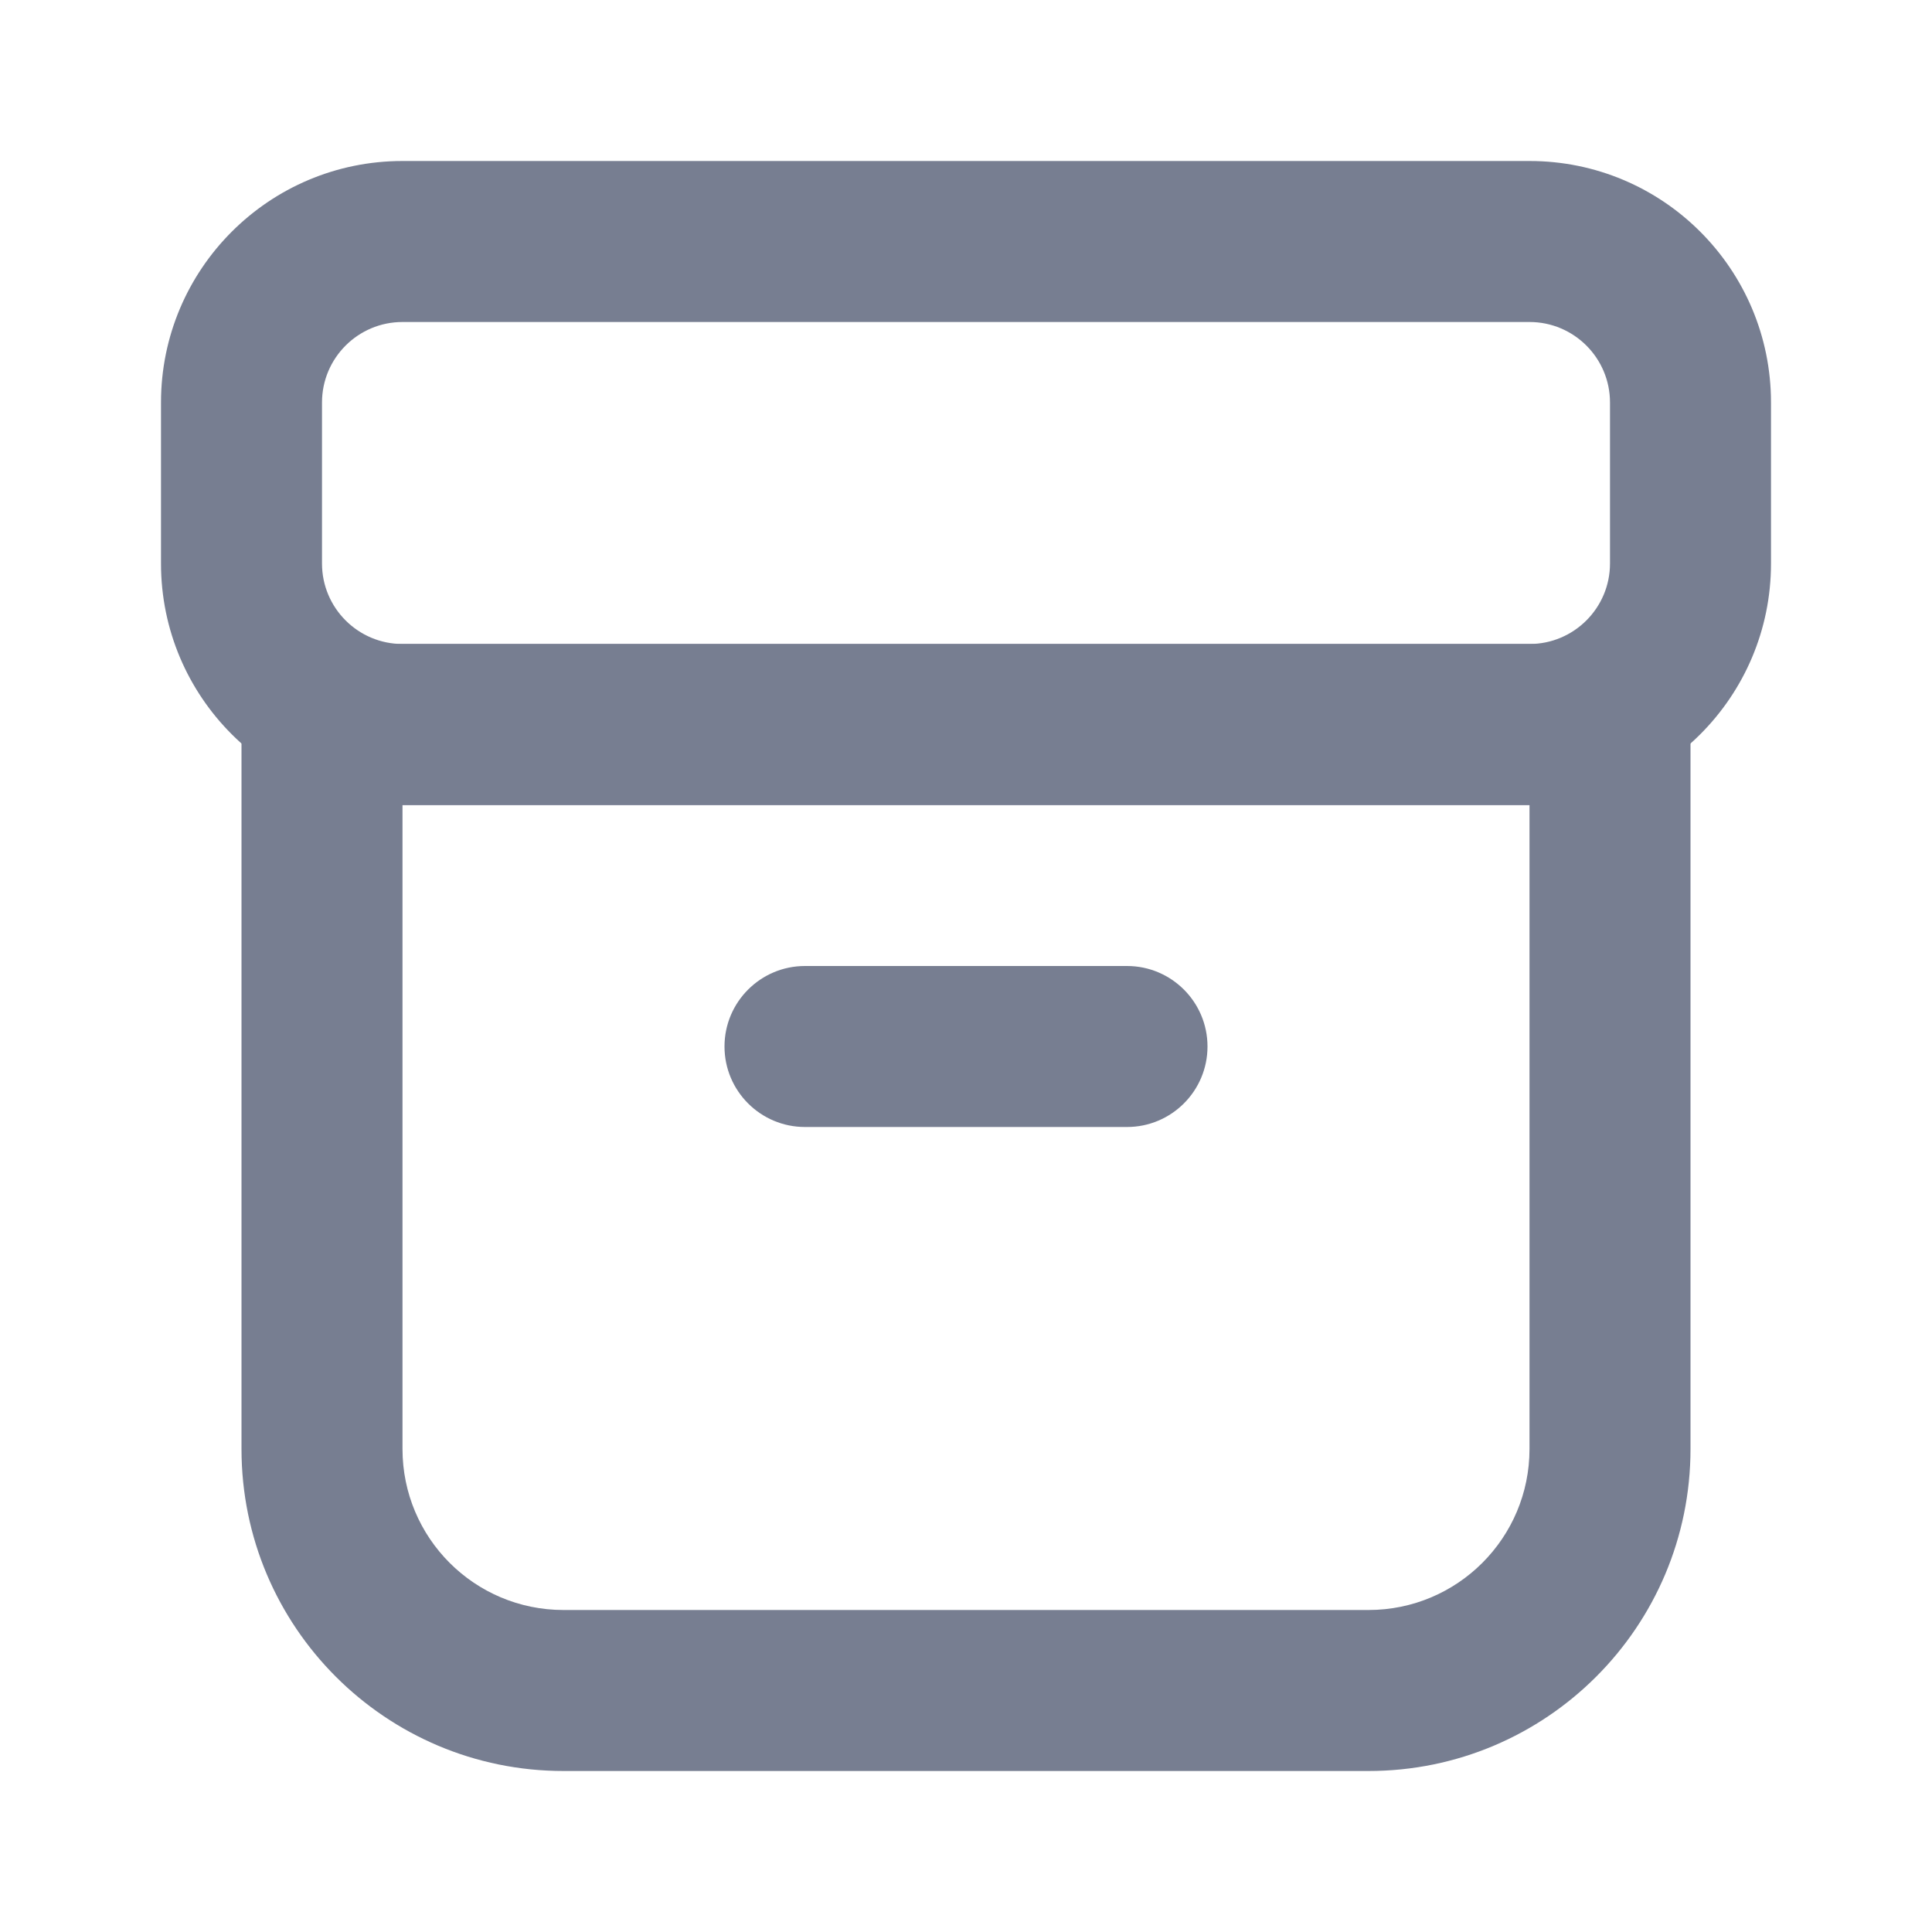 <svg width="24" height="24" viewBox="0 0 24 24" fill="none" xmlns="http://www.w3.org/2000/svg">
<path fill-rule="evenodd" clip-rule="evenodd" d="M19 10H5V18C5 19.105 5.895 20 7 20H17C18.105 20 19 19.105 19 18V10ZM3 8V18C3 20.209 4.791 22 7 22H17C19.209 22 21 20.209 21 18V8H3Z" fill="#777E91"/>
<path d="M9 13C9 12.448 9.448 12 10 12H14C14.552 12 15 12.448 15 13V13C15 13.552 14.552 14 14 14H10C9.448 14 9 13.552 9 13V13Z" fill="#777E91"/>
<path fill-rule="evenodd" clip-rule="evenodd" d="M19 4H5C4.448 4 4 4.448 4 5V7C4 7.552 4.448 8 5 8H19C19.552 8 20 7.552 20 7V5C20 4.448 19.552 4 19 4ZM5 2C3.343 2 2 3.343 2 5V7C2 8.657 3.343 10 5 10H19C20.657 10 22 8.657 22 7V5C22 3.343 20.657 2 19 2H5Z" fill="#777E91"/>
</svg>
